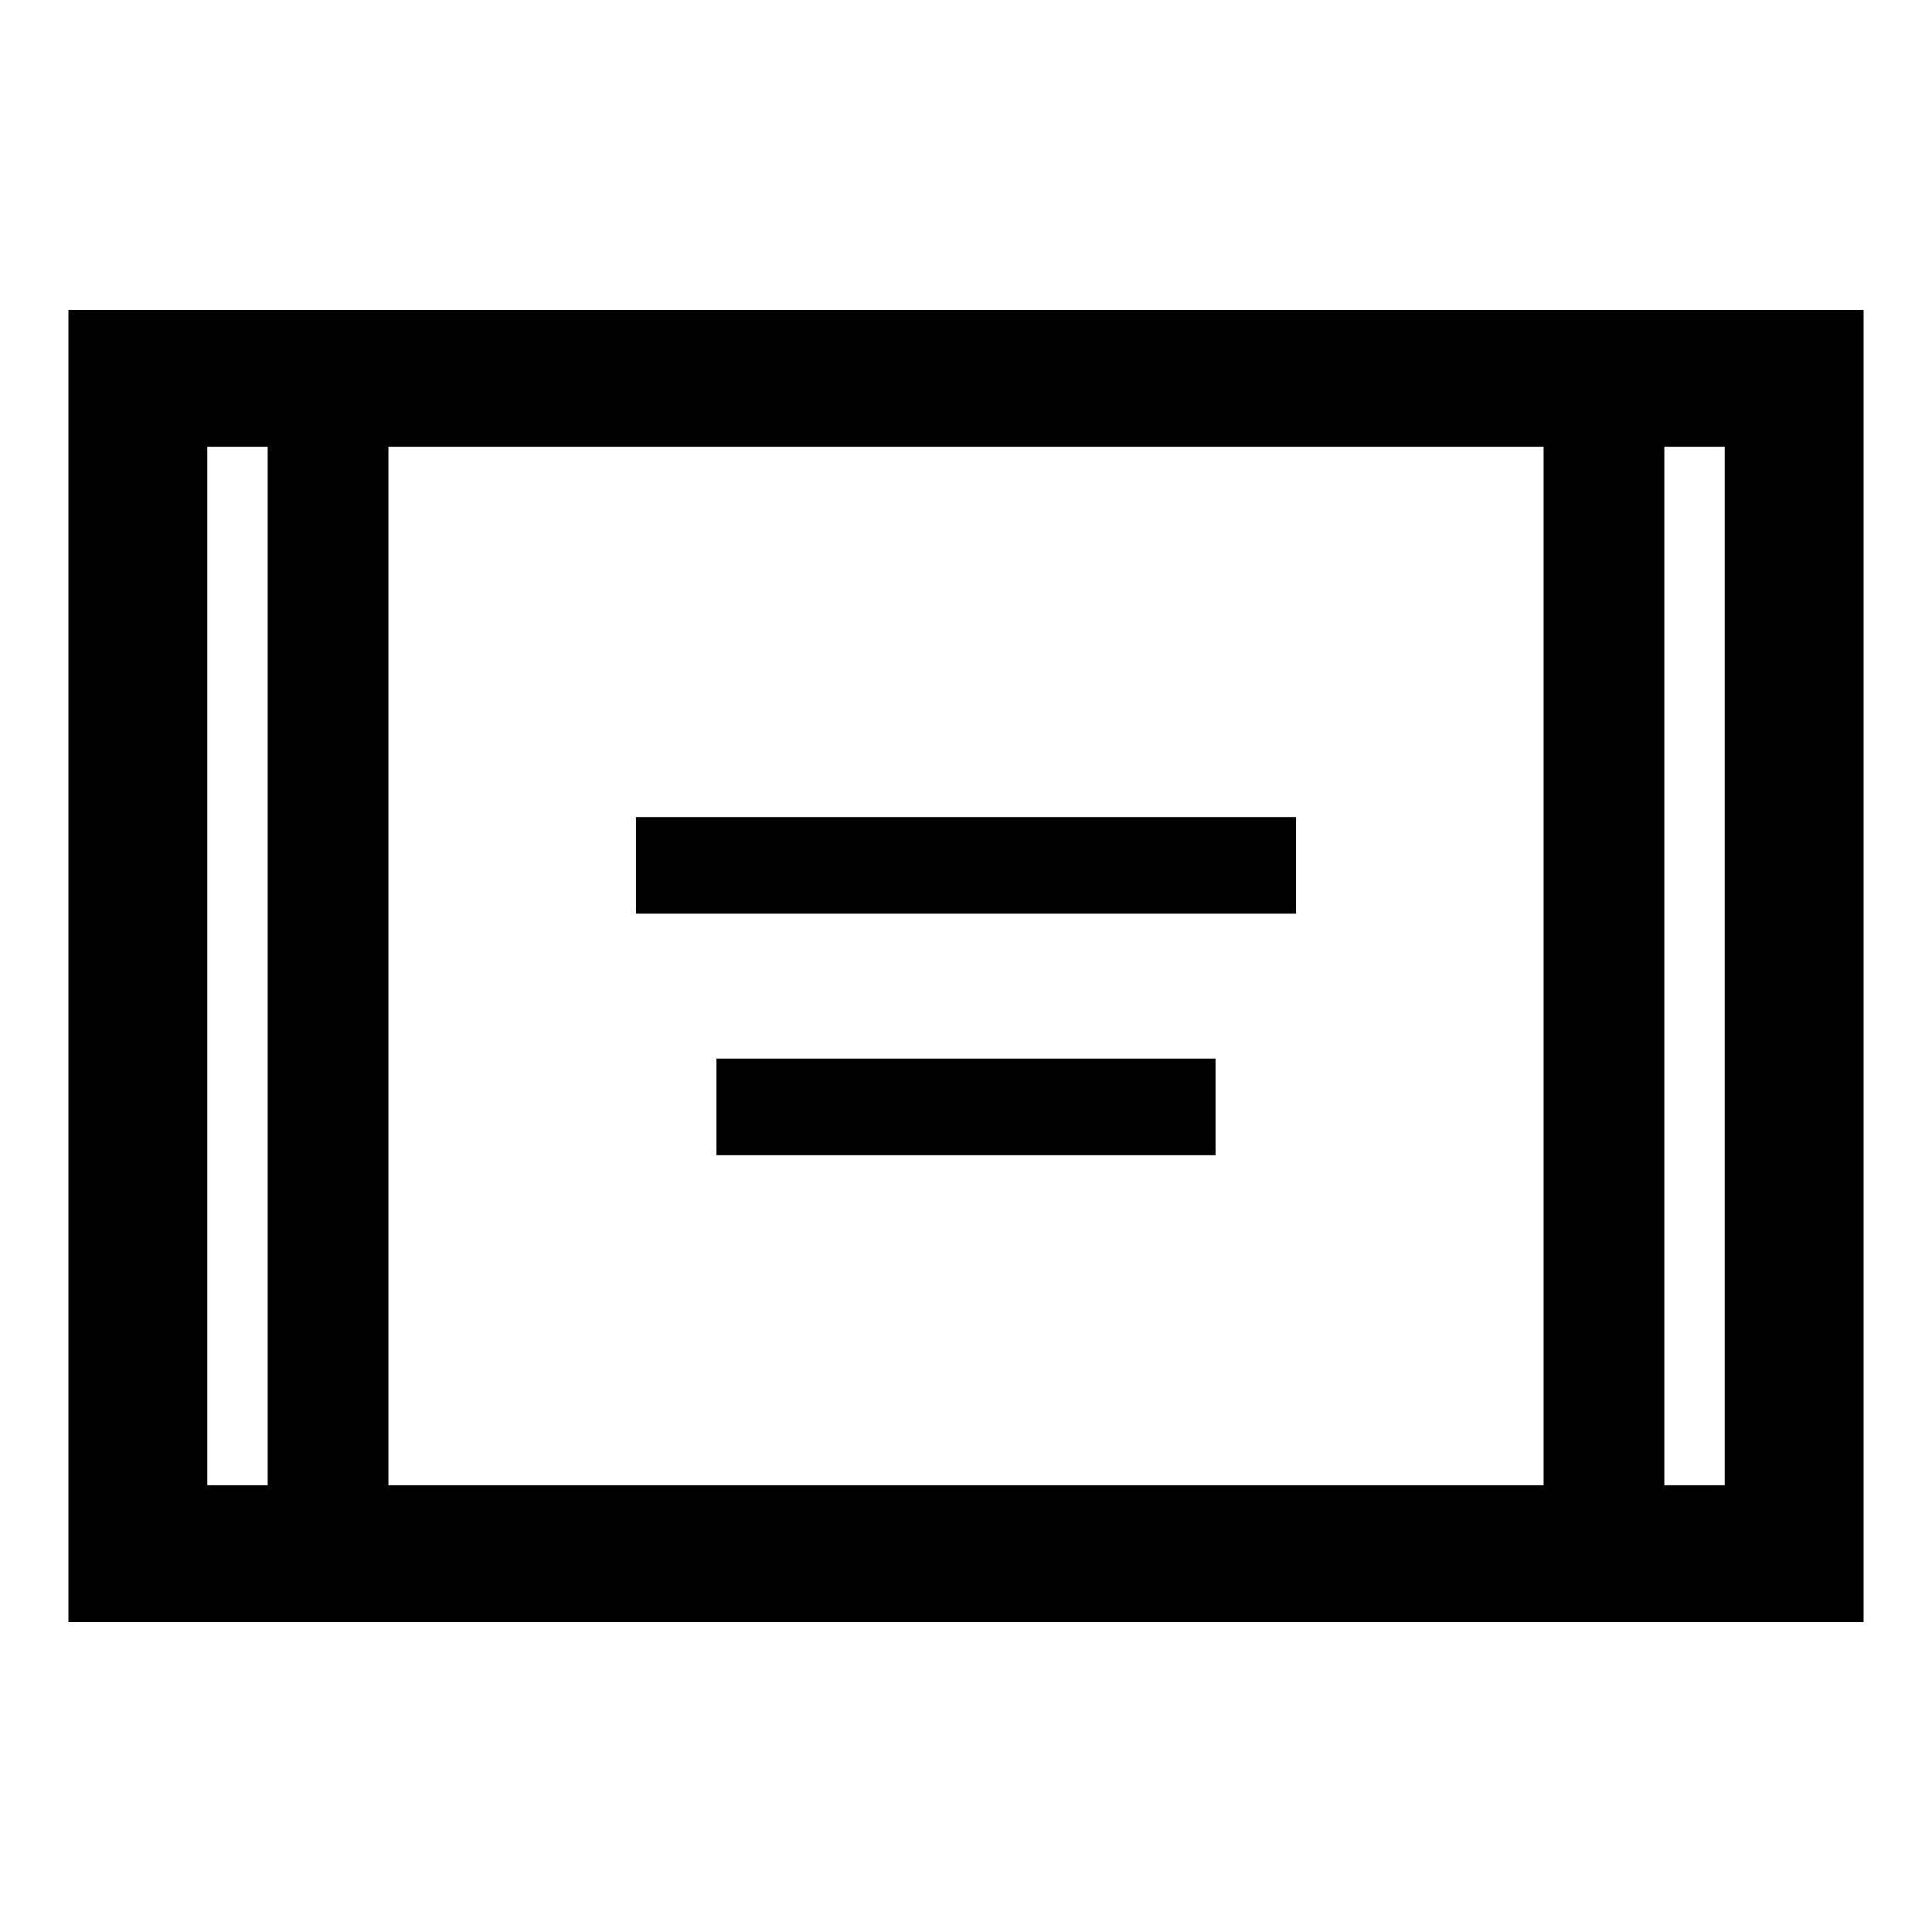 <svg xmlns="http://www.w3.org/2000/svg" height="48" width="48"><path d="M15.8 22.7v-2.4h16.4v2.4Zm2 6v-2.4h12.4v2.4ZM1.7 40.3V7.7h44.6v32.6Zm7.95-3.4h28.7V11.1H9.65Zm-4.5 0h1.5V11.1h-1.5Zm36.2 0h1.5V11.1h-1.5ZM5.15 11.1h1.5Zm36.2 0h1.5Z"/></svg>